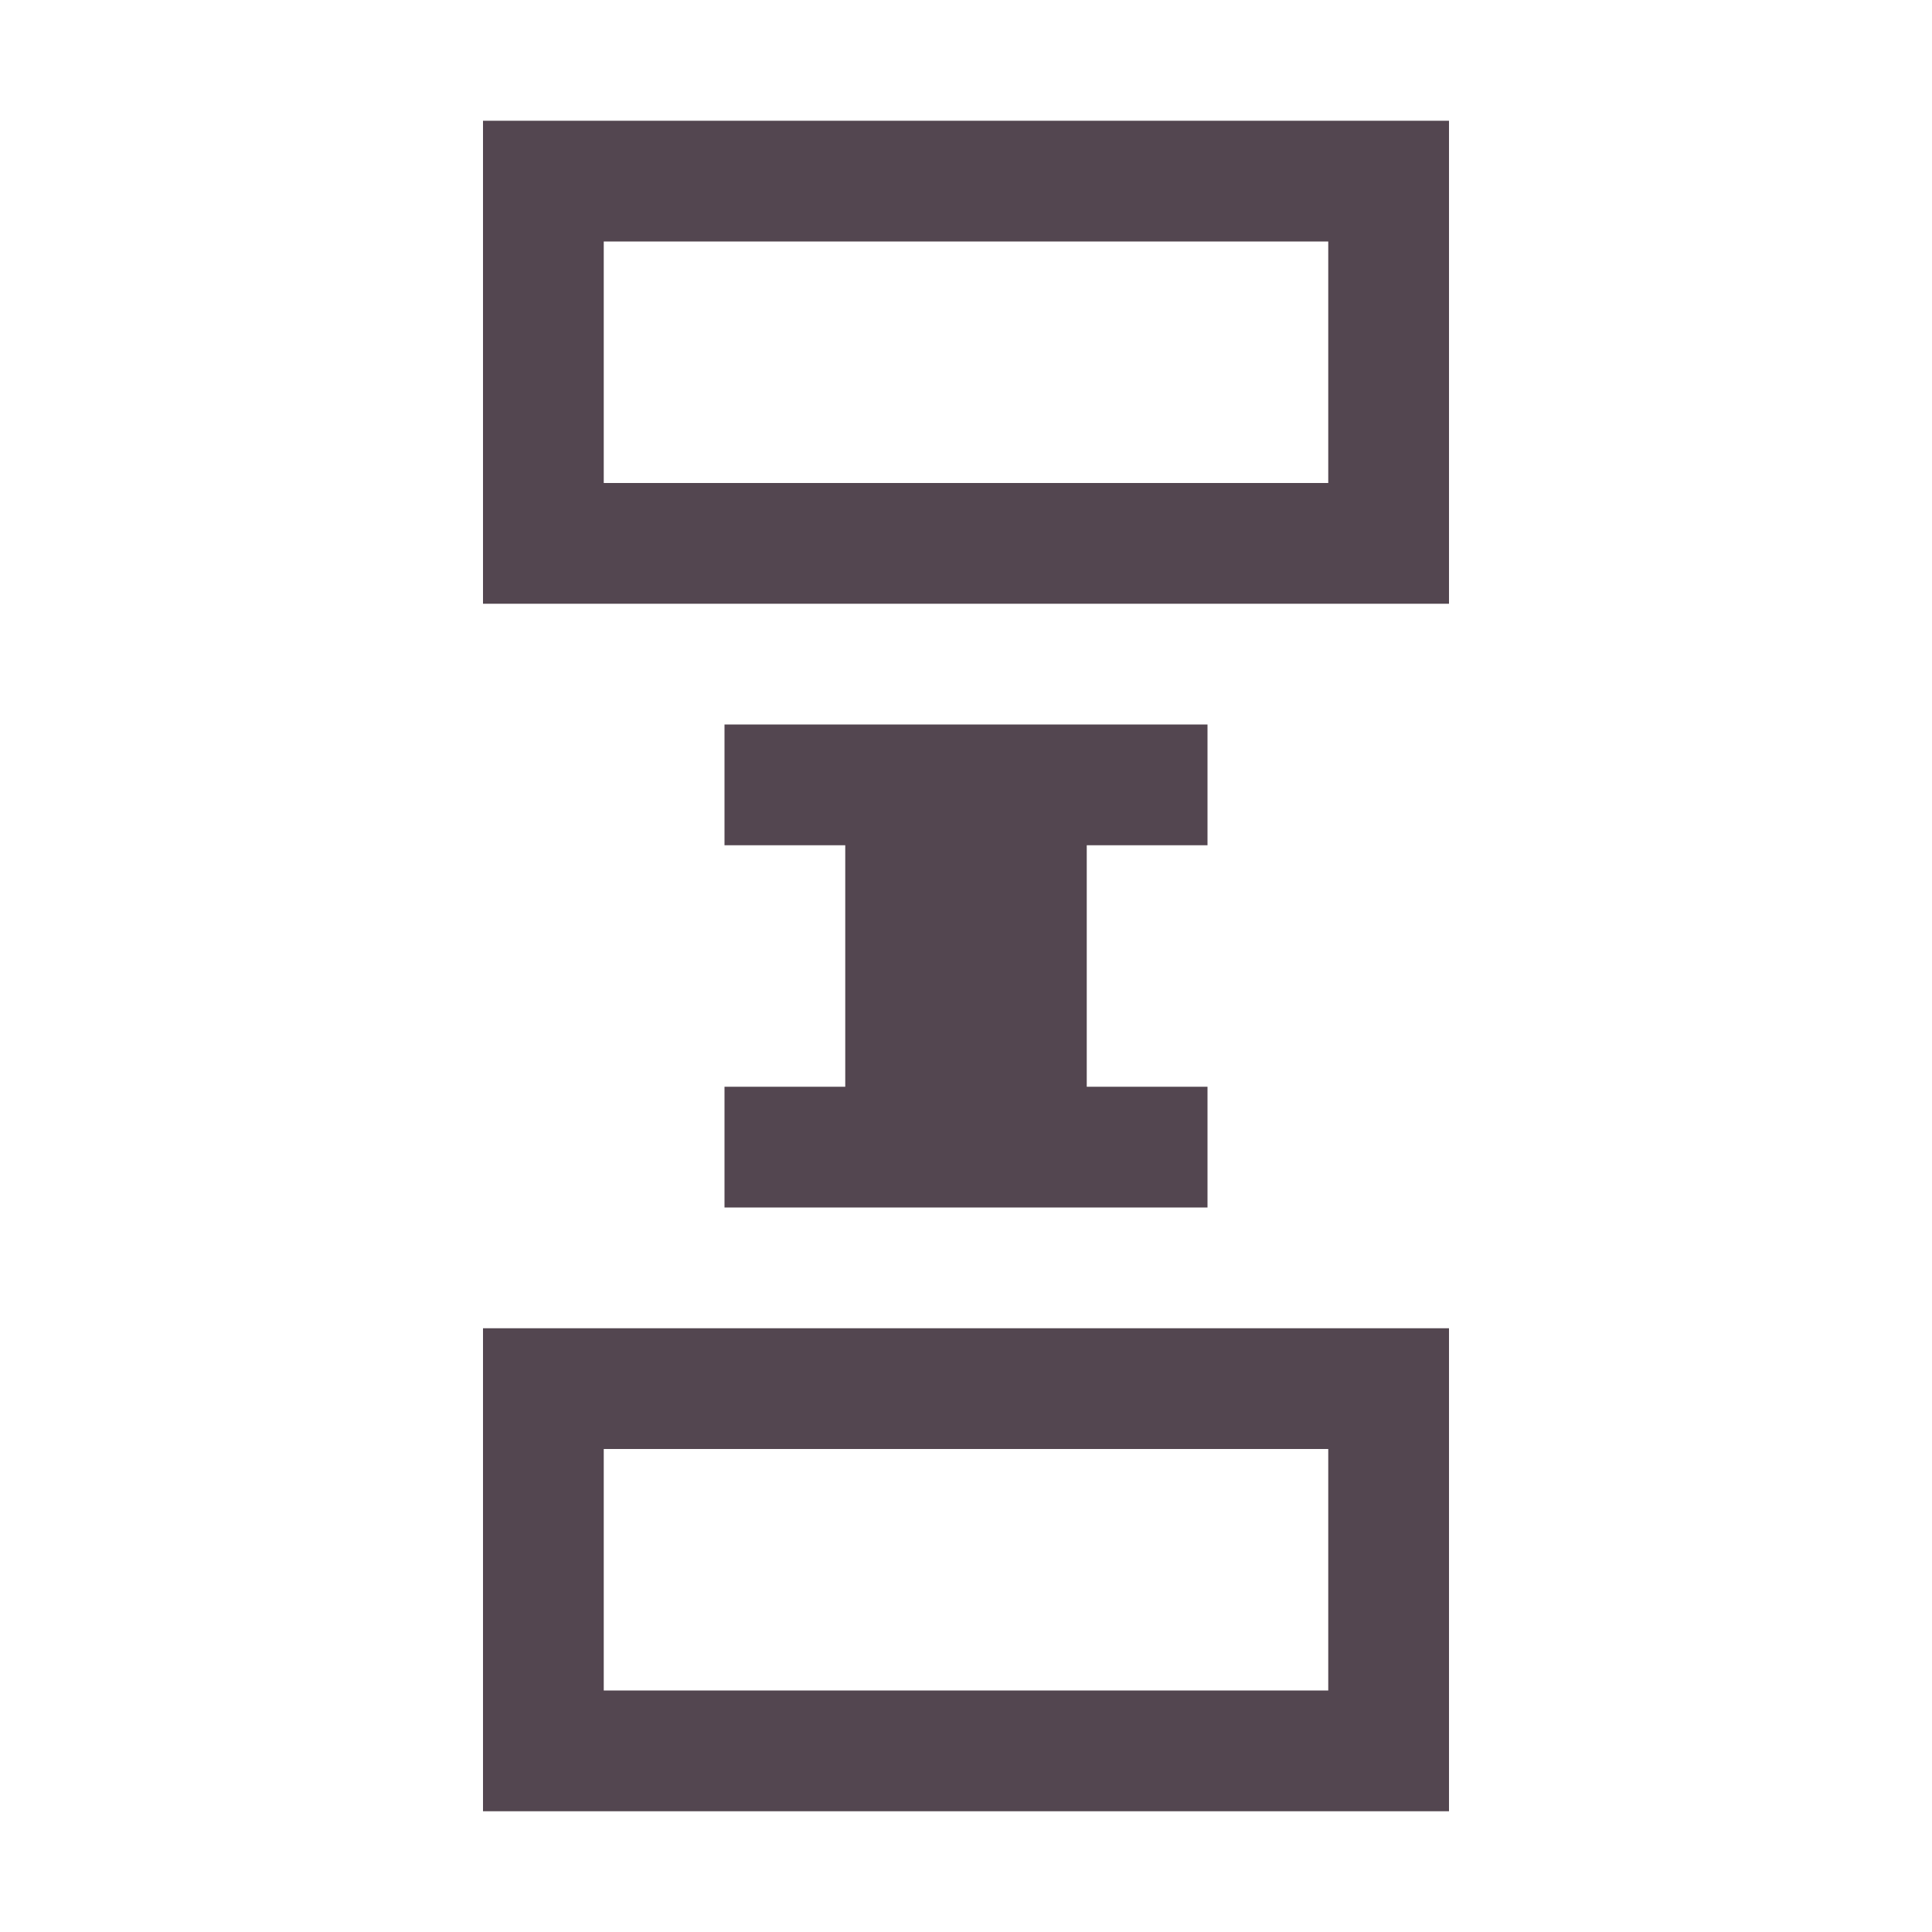 <svg xmlns="http://www.w3.org/2000/svg" viewBox="0 0 16 16"><path d="M4 1v4h8V1zm1 1h6v2H5zm1 4v1h1v2H6v1h4V9H9V7h1V6zm-2 5v4h8v-4zm1 1h6v2H5z" style="color:#534650;fill:currentColor;fill-opacity:1;stroke:none"/></svg>